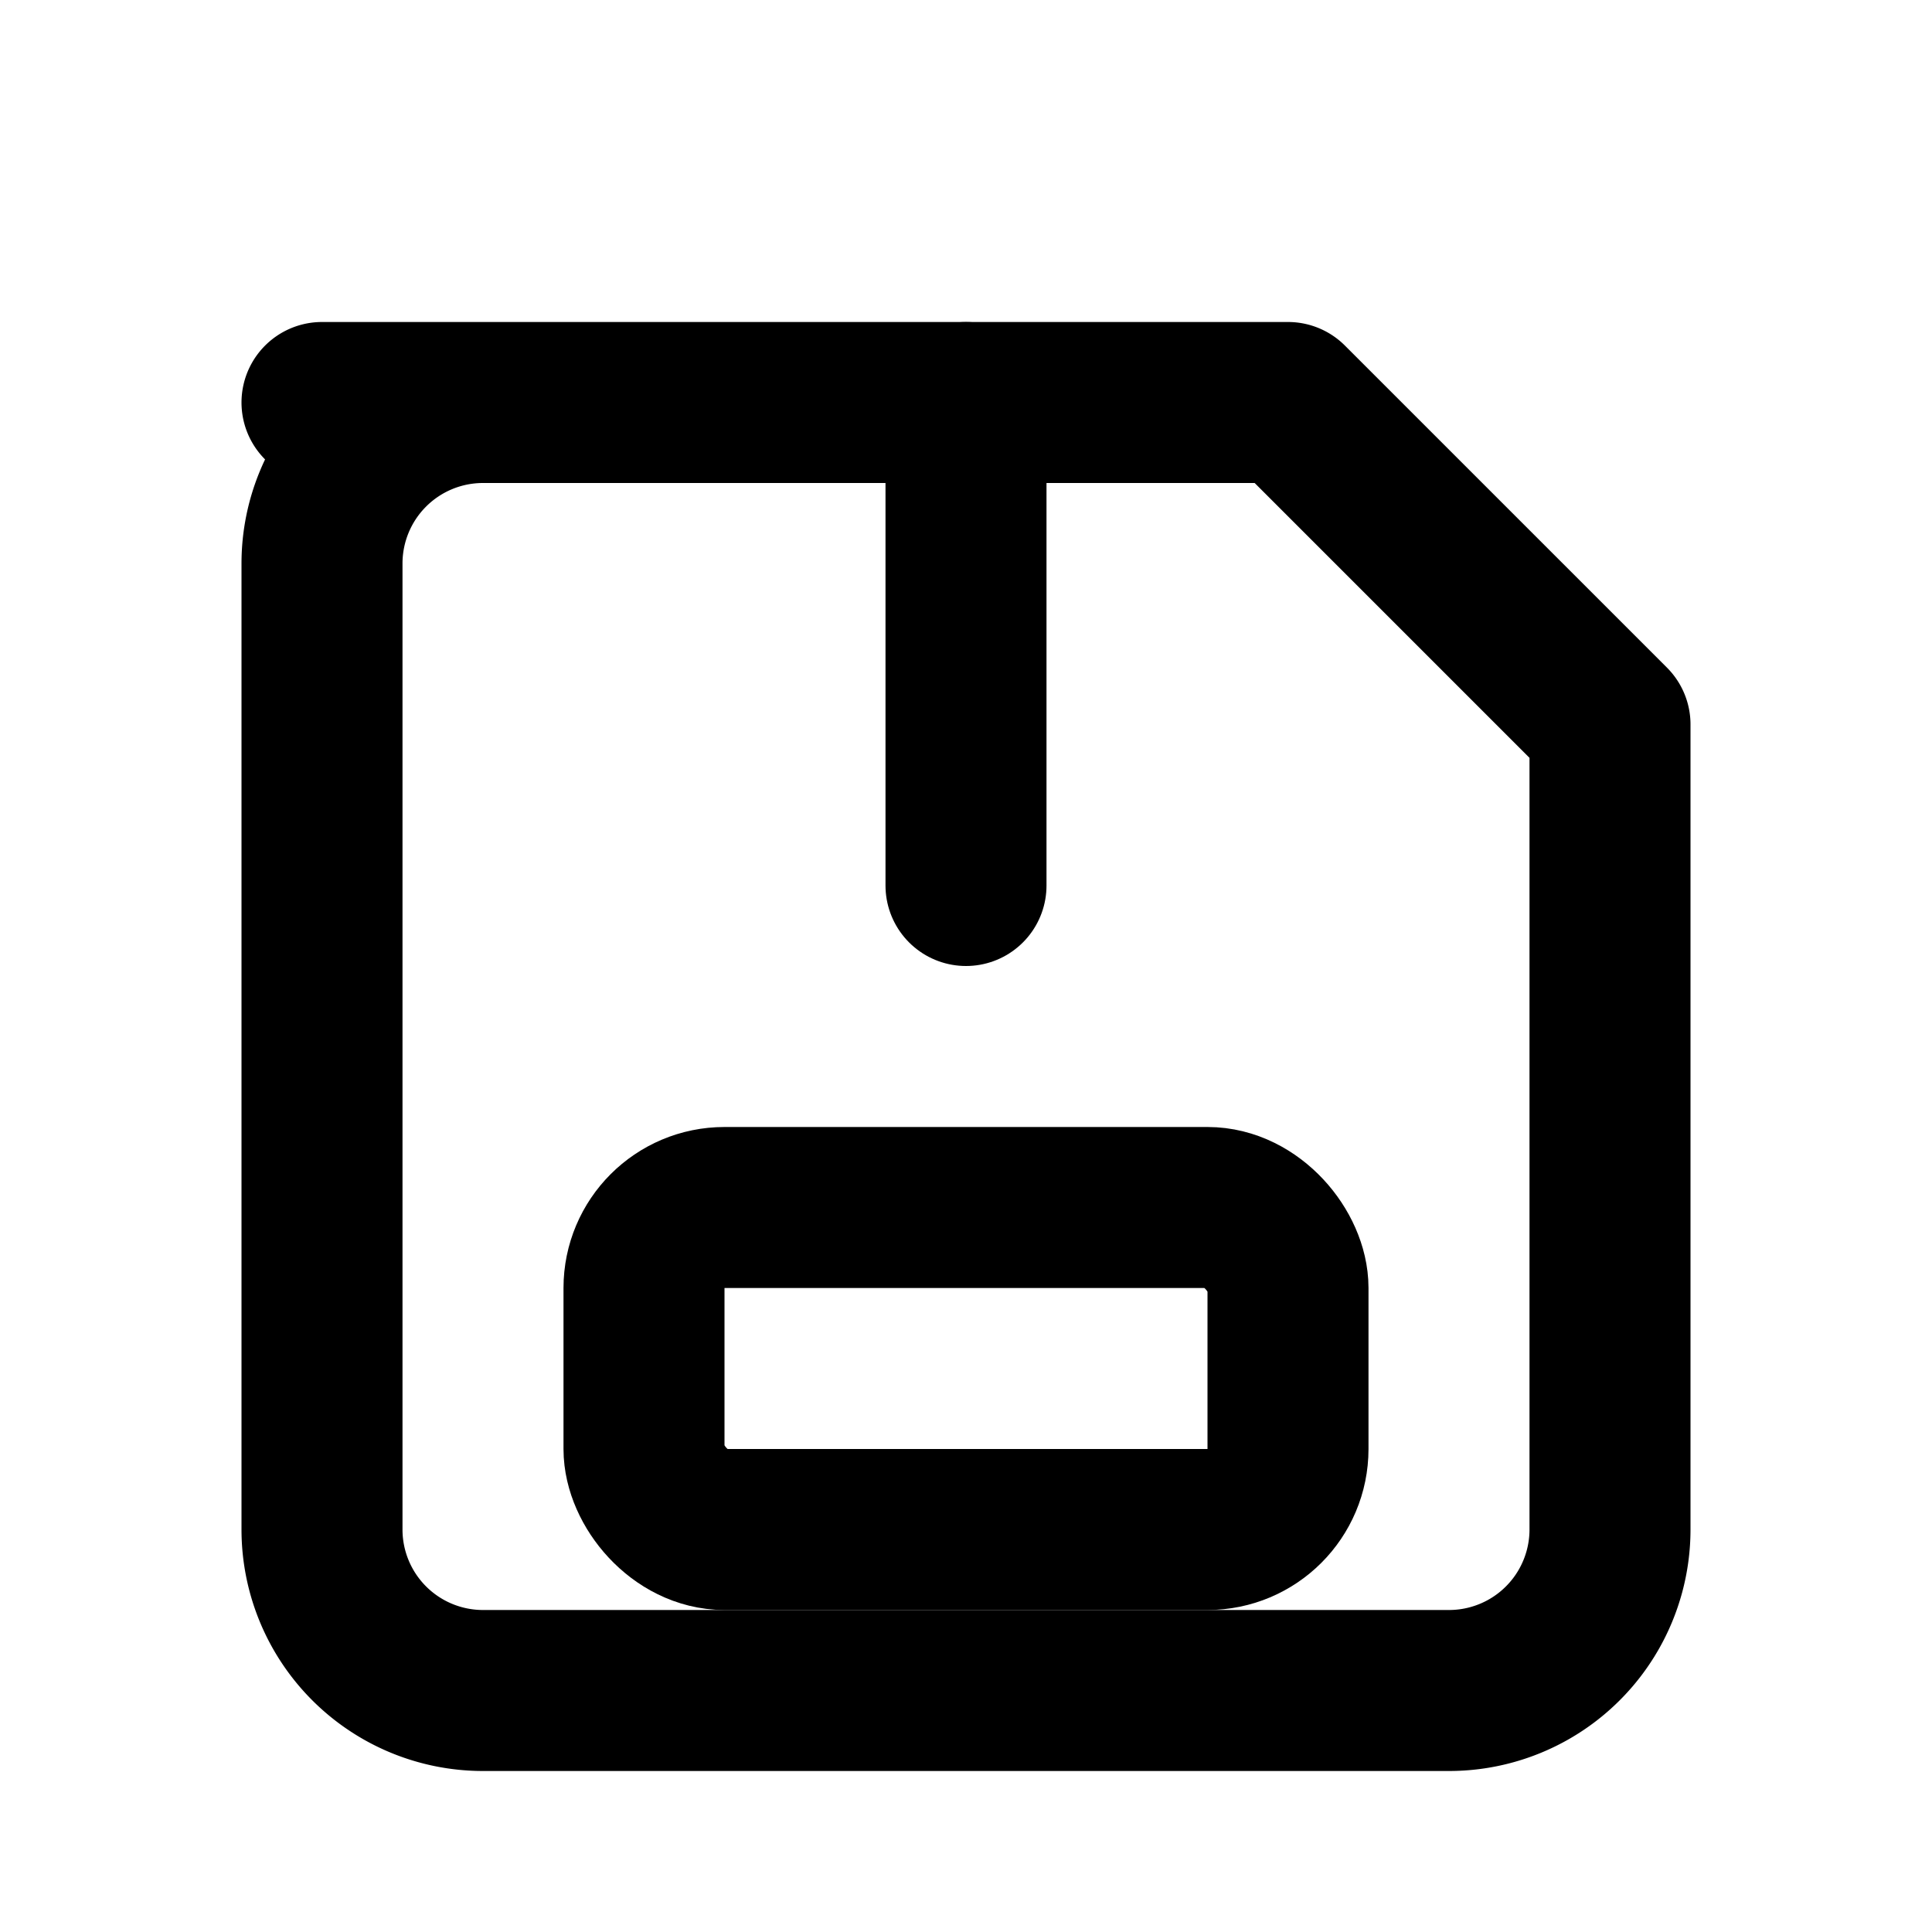 <svg viewBox="0 0 24 24" xmlns="http://www.w3.org/2000/svg"
     fill="none" stroke="currentColor" stroke-width="2"
     stroke-linecap="round" stroke-linejoin="round">
  <path d="M4 5h12l4 4v10a2 2 0 0 1-2 2H6a2 2 0 0 1-2-2V7a2 2 0 0 1 2-2z"/>
  <path d="M12 5v6"/>
  <rect x="8" y="15" width="8" height="4" rx="1"/>
</svg>
